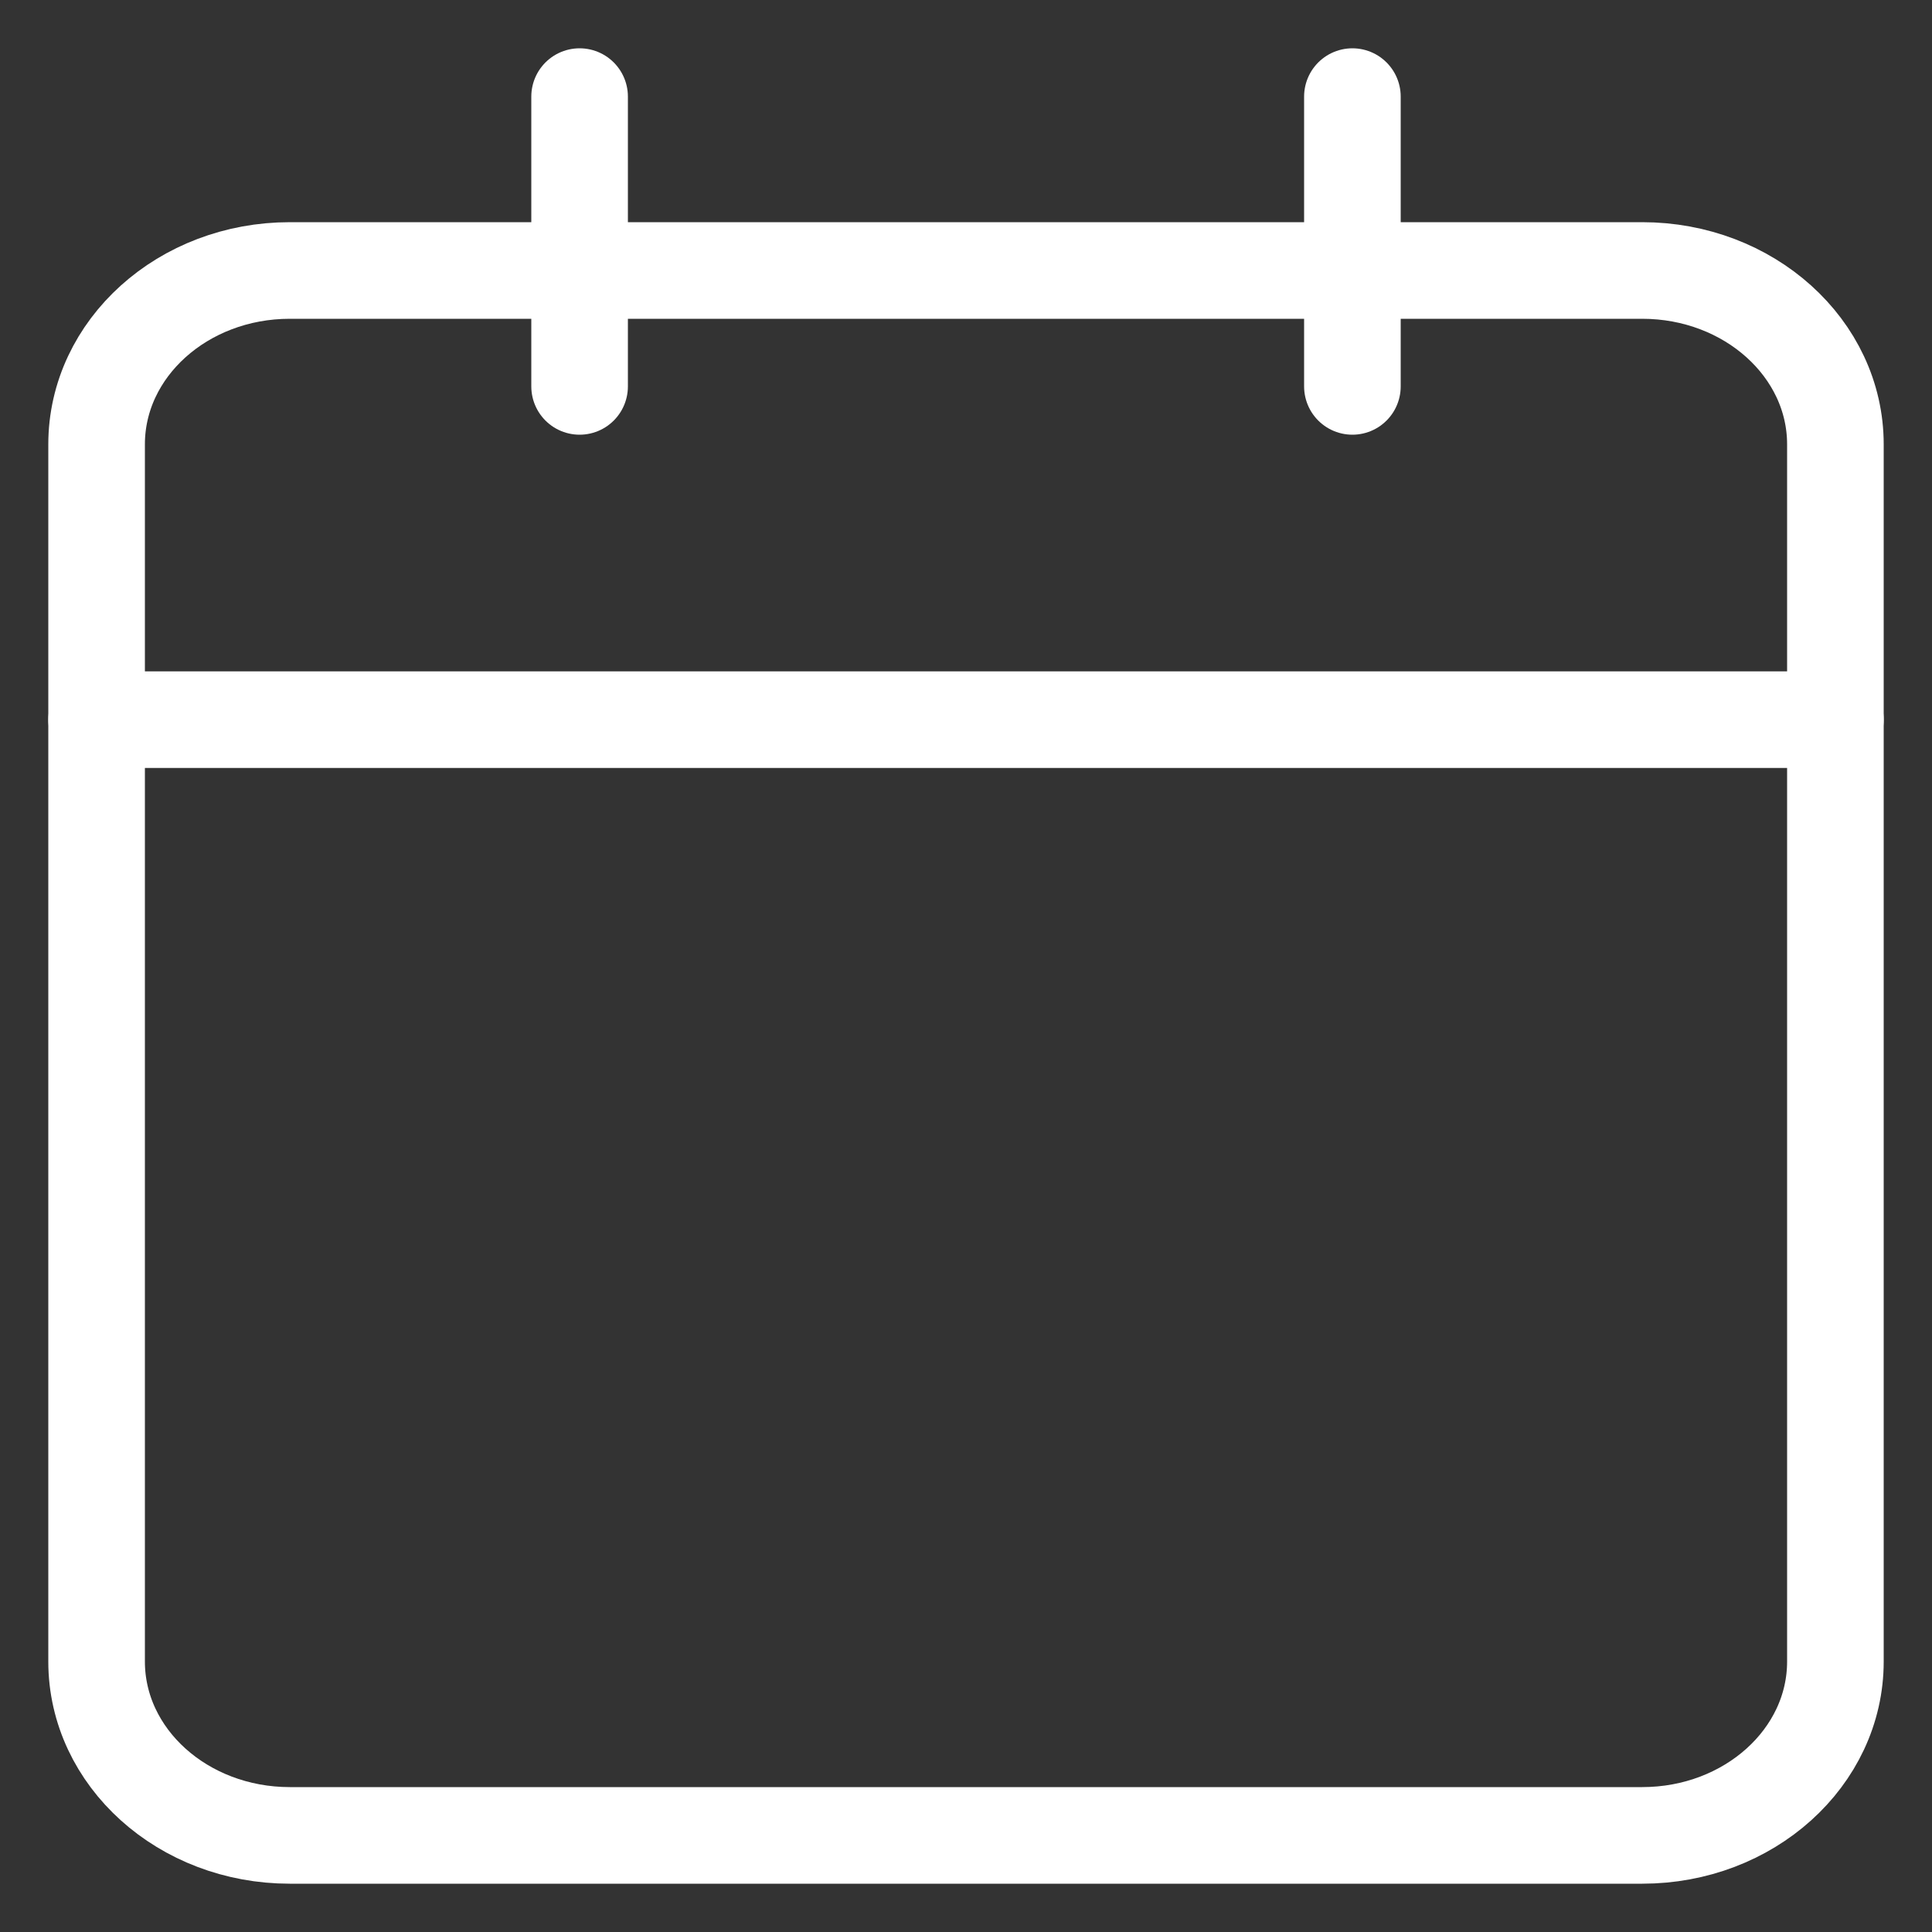 <svg width="20" height="20" viewBox="0 0 20 20" fill="none" xmlns="http://www.w3.org/2000/svg">
<rect x="0" y="0" width="20" height="20" fill="#333333" stroke="none"/>
<path d="M17 2.8H3C1.895 2.8 1 3.606 1 4.6V17.2C1 18.194 1.895 19 3 19H17C18.105 19 19 18.194 19 17.2V4.6C19 3.606 18.105 2.8 17 2.8Z" stroke="white" stroke-linecap="round" stroke-linejoin="round"/>
<path d="M14 1V4" stroke="white" stroke-linecap="round" stroke-linejoin="round"/>
<path d="M6 1V4" stroke="white" stroke-linecap="round" stroke-linejoin="round"/>
<path d="M1 7.45H19" stroke="white" stroke-linecap="round" stroke-linejoin="round"/>
</svg>
